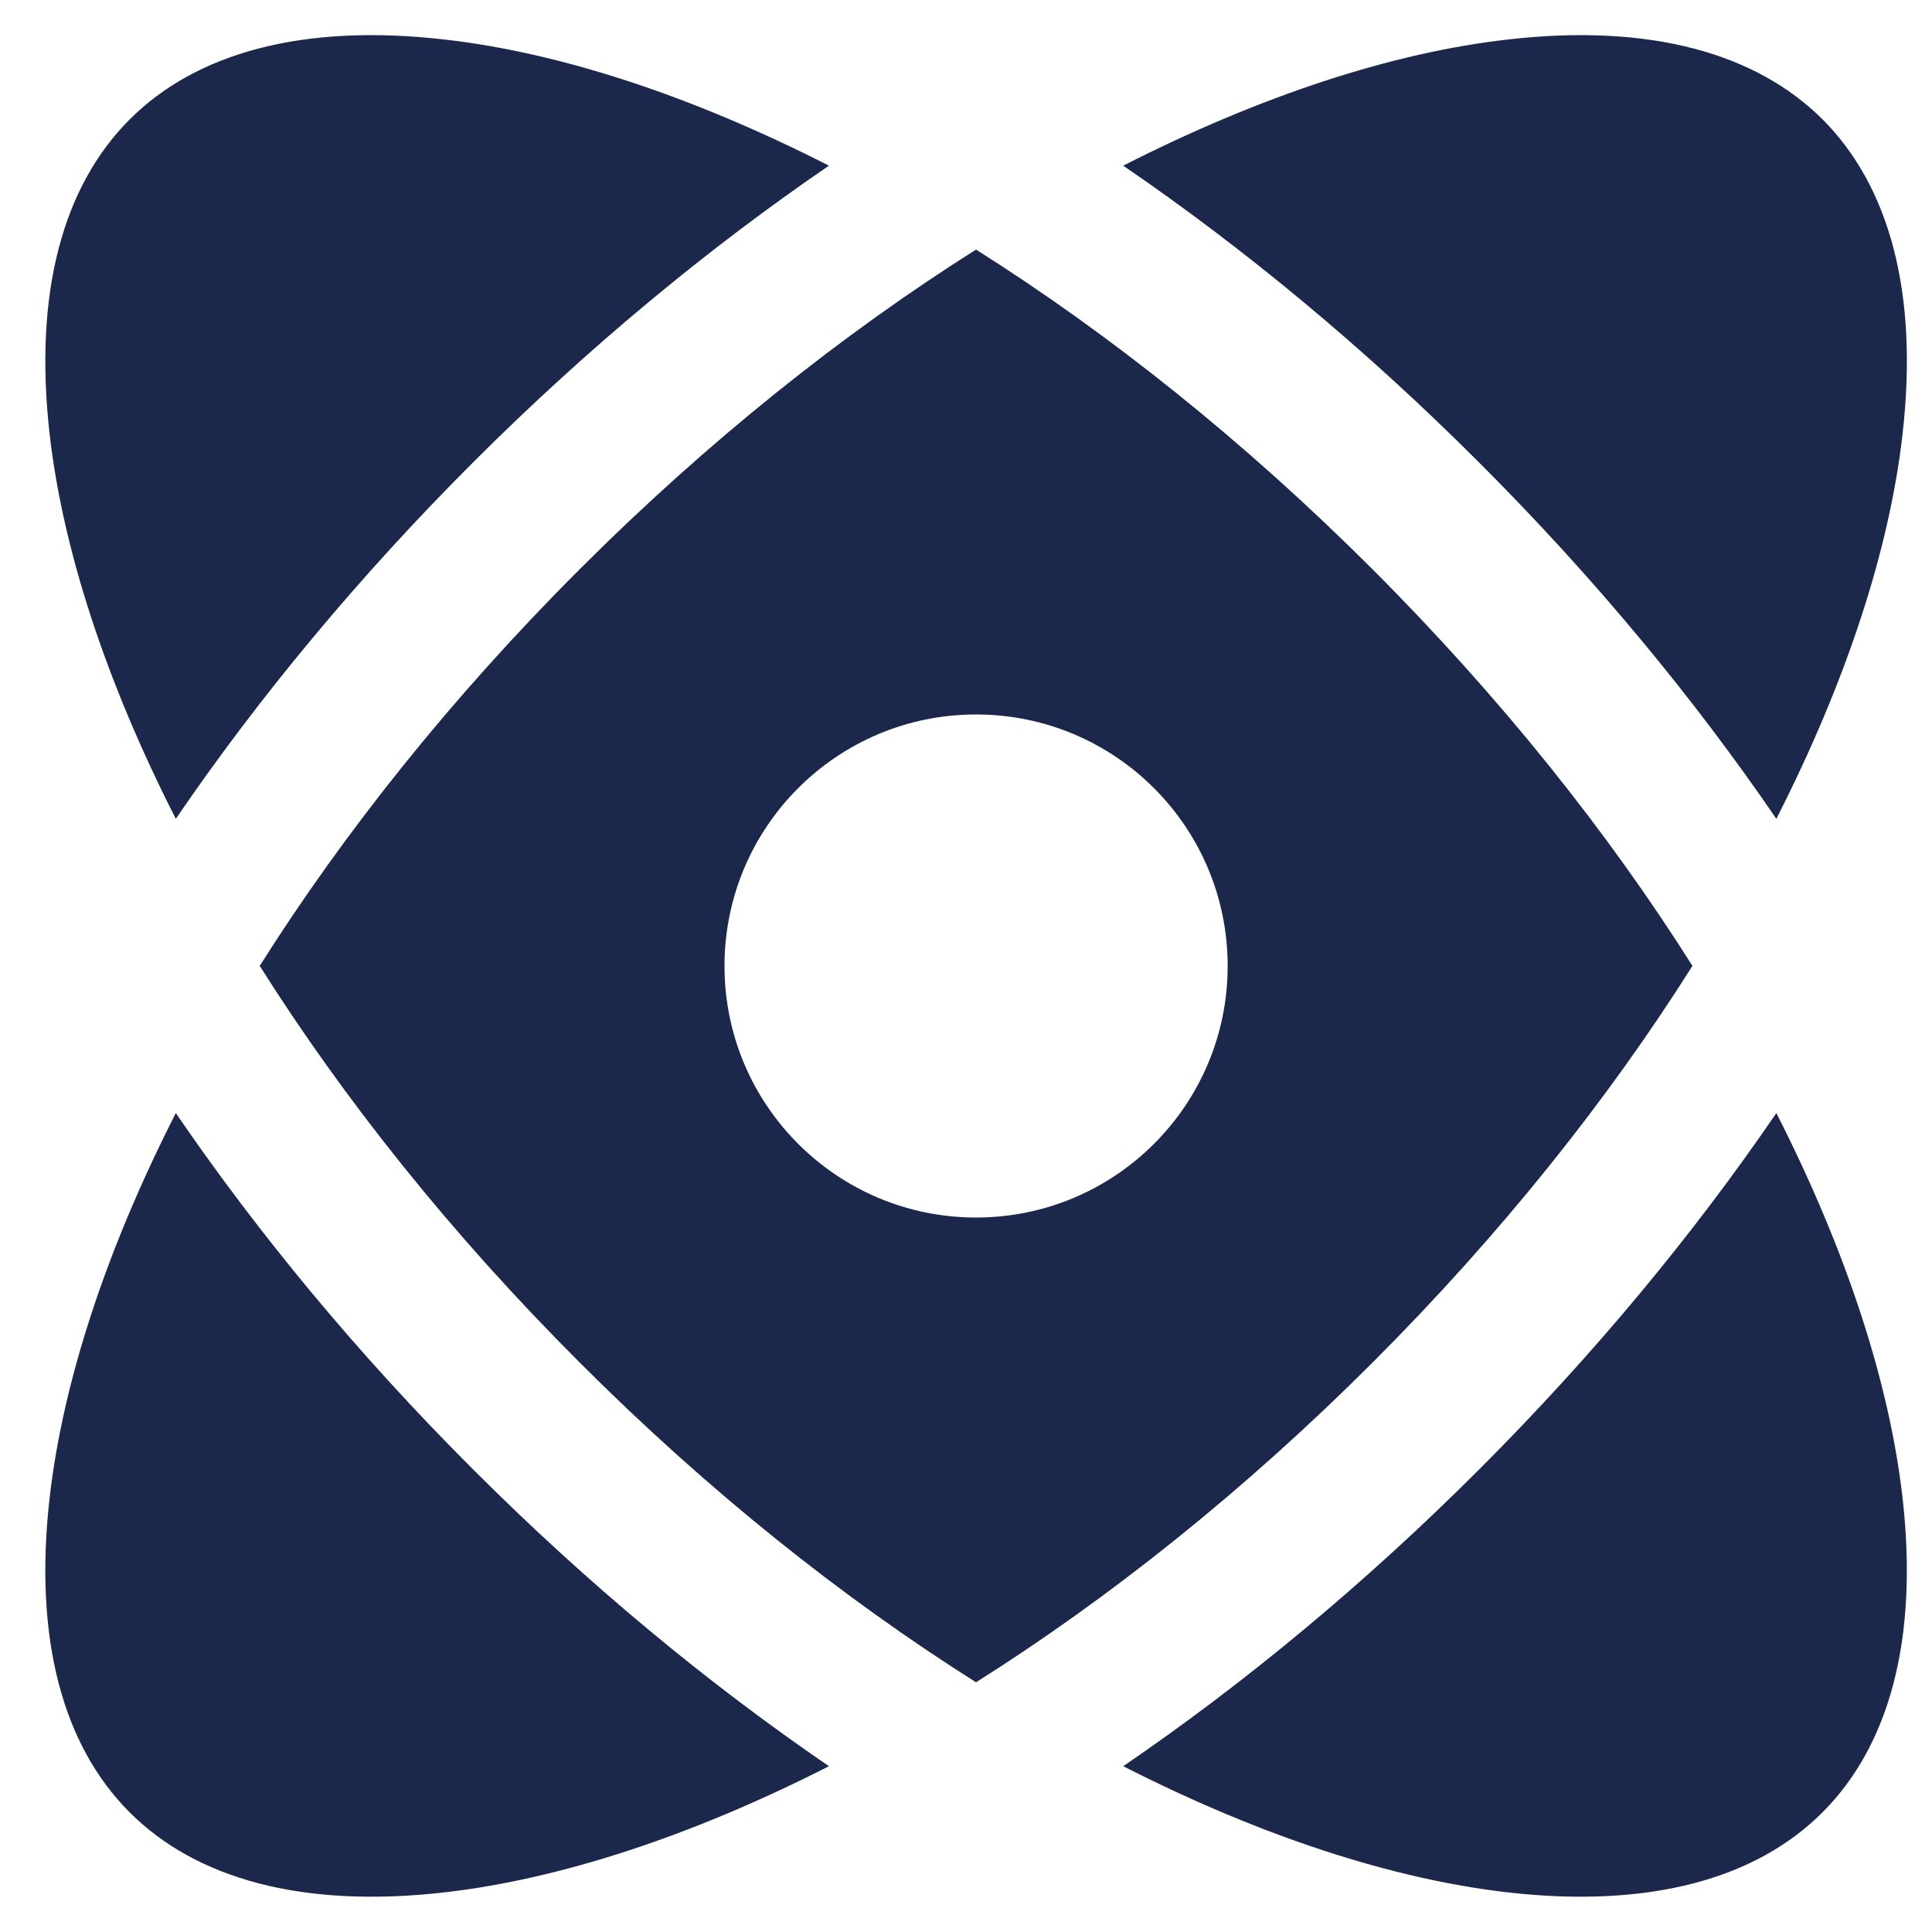 <svg width="16" height="16" viewBox="0 0 16 16" fill="none" xmlns="http://www.w3.org/2000/svg">
<path d="M12.251 3.832C11.302 2.882 10.304 2.057 9.302 1.372C10.449 0.788 11.536 0.436 12.479 0.328C13.668 0.19 14.547 0.443 15.094 0.989C15.64 1.536 15.893 2.414 15.755 3.604C15.647 4.547 15.295 5.634 14.711 6.781C14.026 5.779 13.201 4.781 12.251 3.832Z" fill="#1C274C"/>
<path fill-rule="evenodd" clip-rule="evenodd" d="M11.367 4.715C12.429 5.777 13.319 6.895 14.016 7.999C13.319 9.104 12.429 10.222 11.368 11.283C10.306 12.345 9.188 13.235 8.083 13.932C6.979 13.235 5.861 12.345 4.8 11.283C3.738 10.222 2.848 9.104 2.151 7.999C2.848 6.895 3.738 5.776 4.8 4.715C5.861 3.654 6.979 2.764 8.083 2.067C9.188 2.764 10.306 3.654 11.367 4.715ZM8.083 10.083C9.234 10.083 10.167 9.151 10.167 8C10.167 6.849 9.234 5.917 8.083 5.917C6.933 5.917 6 6.849 6 8C6 9.151 6.933 10.083 8.083 10.083Z" fill="#1C274C"/>
<path d="M9.302 14.627C10.305 13.942 11.302 13.117 12.252 12.167C13.201 11.218 14.026 10.22 14.711 9.218C15.295 10.365 15.646 11.452 15.755 12.395C15.892 13.584 15.64 14.463 15.093 15.009C14.547 15.556 13.668 15.808 12.479 15.671C11.536 15.562 10.449 15.211 9.302 14.627Z" fill="#1C274C"/>
<path d="M3.916 12.167C4.865 13.117 5.863 13.942 6.865 14.627C5.718 15.211 4.631 15.562 3.688 15.671C2.499 15.808 1.62 15.556 1.074 15.009C0.527 14.463 0.275 13.584 0.412 12.395C0.521 11.452 0.872 10.365 1.456 9.218C2.141 10.22 2.966 11.218 3.916 12.167Z" fill="#1C274C"/>
<path d="M1.456 6.781C2.141 5.778 2.966 4.781 3.916 3.831C4.865 2.882 5.863 2.057 6.865 1.372C5.718 0.788 4.631 0.436 3.688 0.328C2.499 0.19 1.62 0.443 1.074 0.989C0.527 1.536 0.275 2.414 0.412 3.604C0.521 4.547 0.872 5.634 1.456 6.781Z" fill="#1C274C"/>
</svg>
